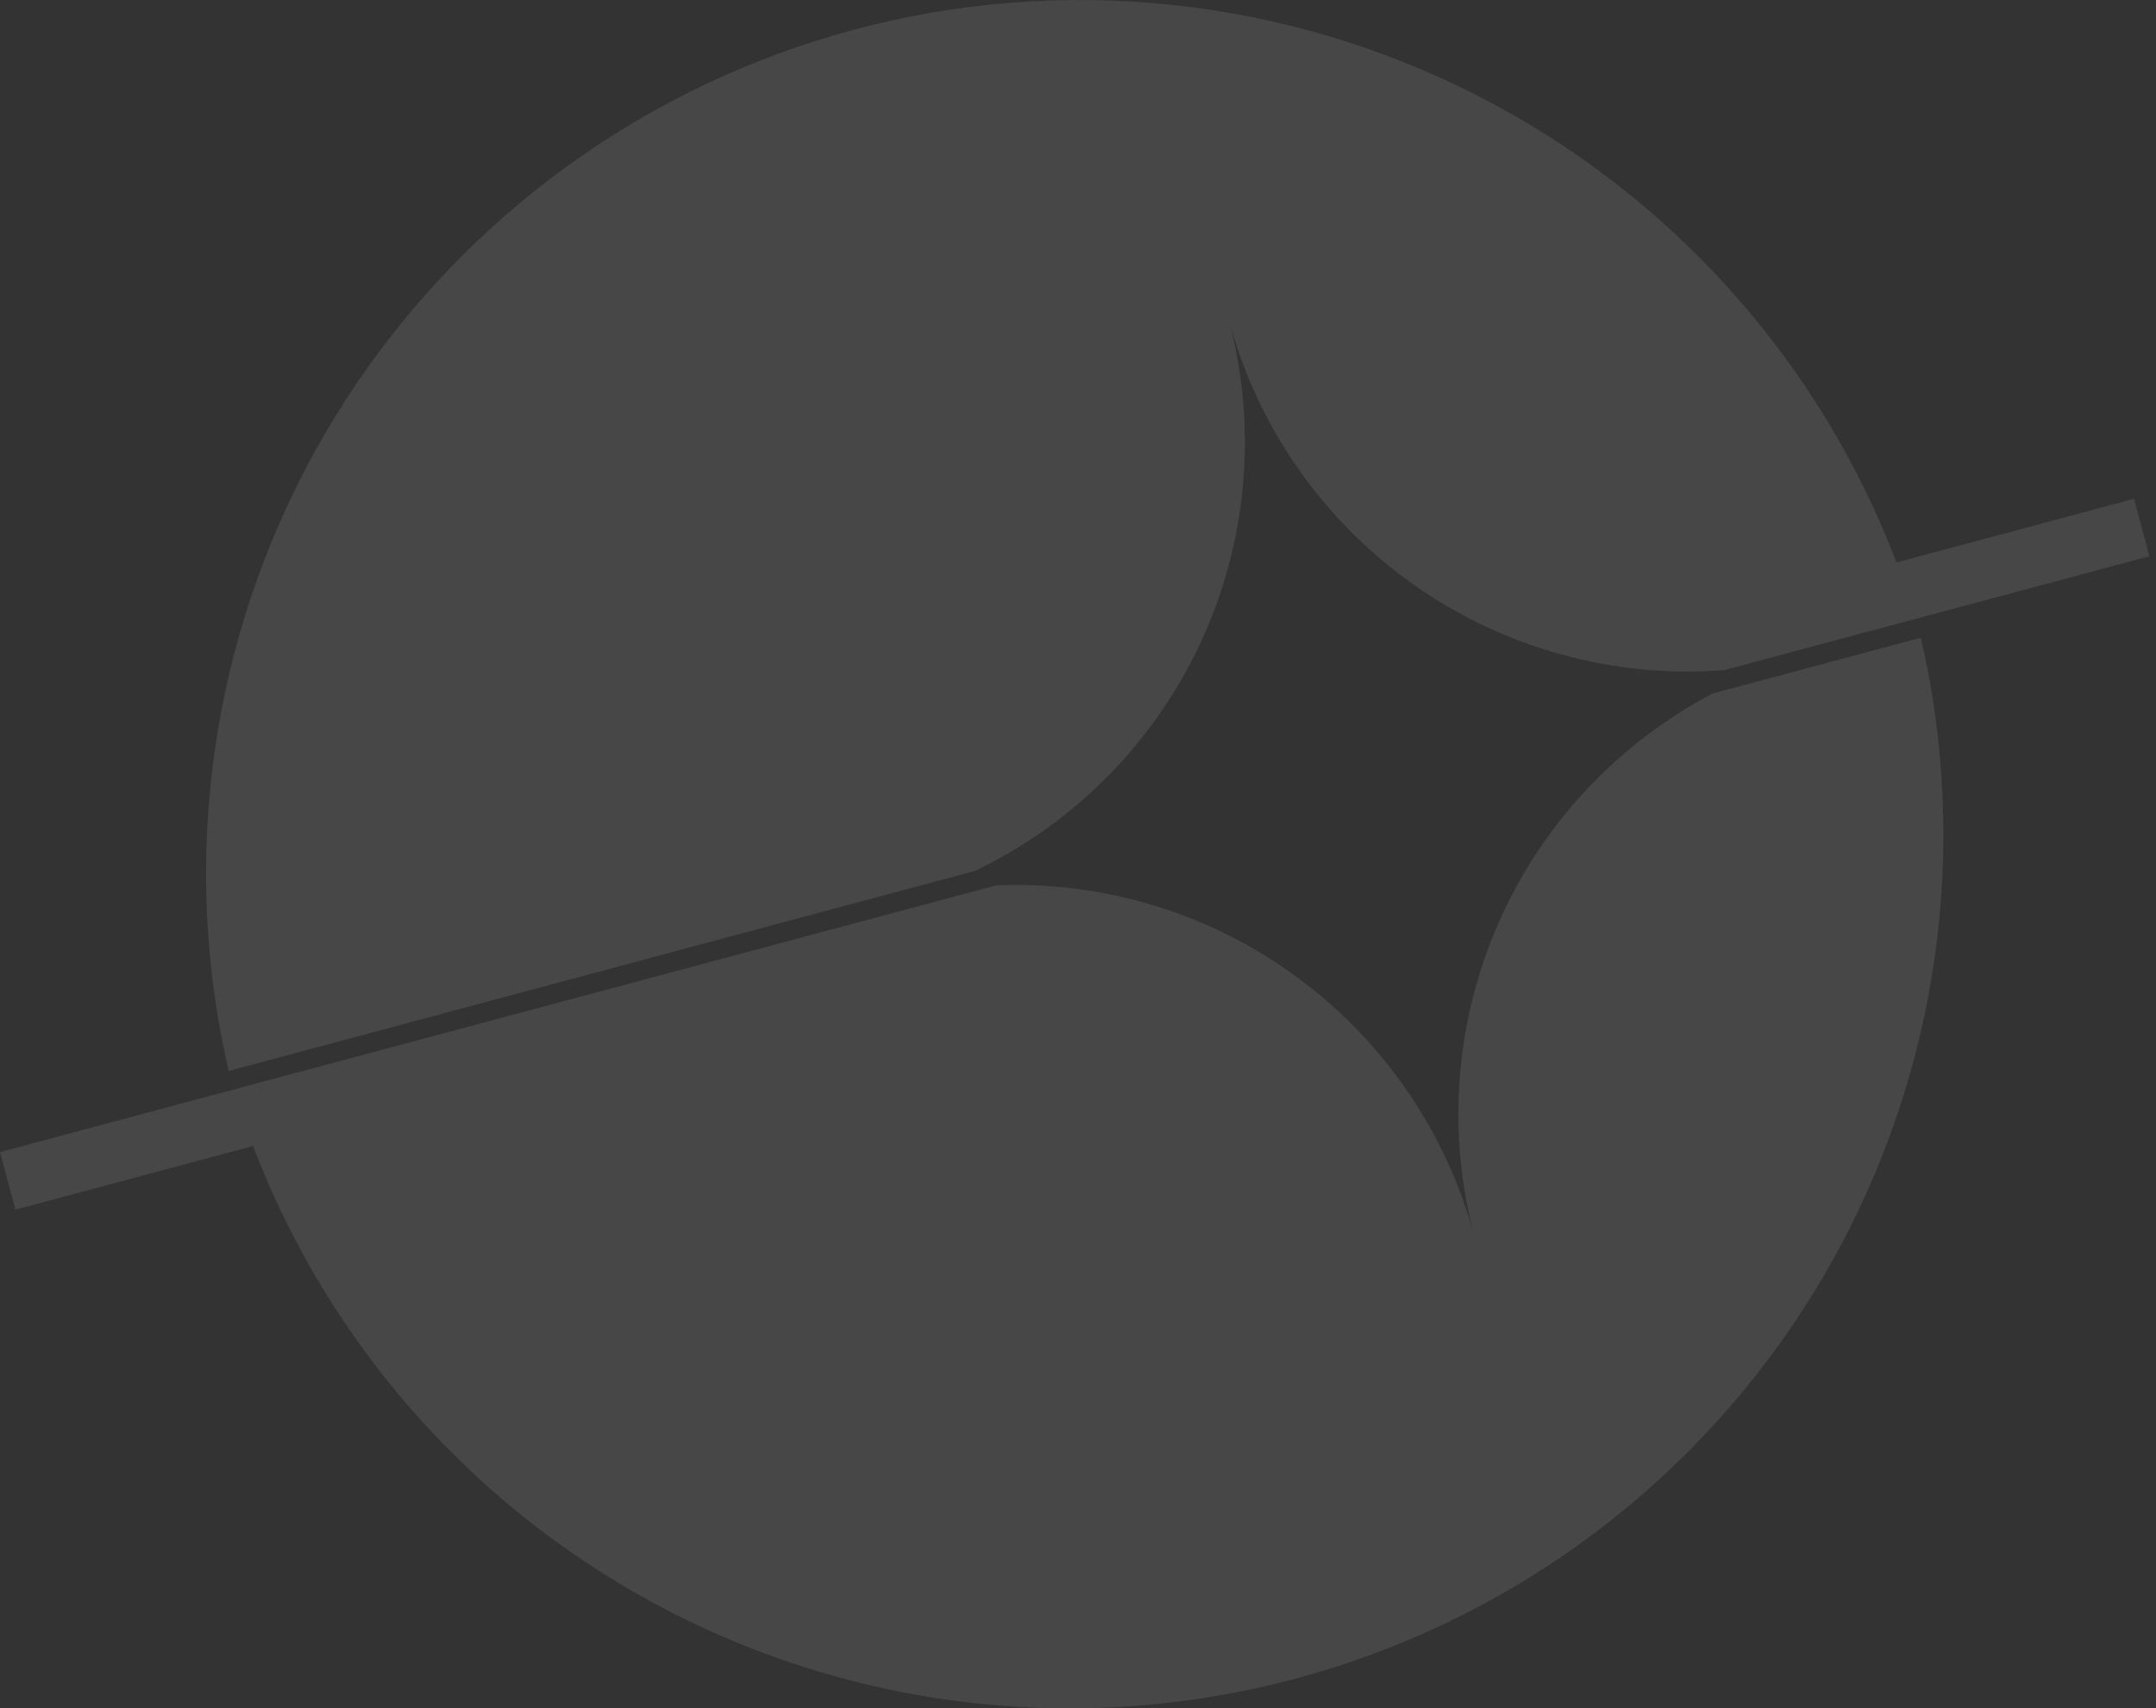 <svg width="323" height="256" viewBox="0 0 323 256" fill="none" xmlns="http://www.w3.org/2000/svg">
<rect x="0" y="0" width="323" height="256" fill="#333333" stroke="none"/>
<g opacity="0.1">
<path d="M194.117 251.541C162.819 259.925 129.523 256.406 100.67 241.664C71.816 226.922 49.453 202.005 37.906 171.731L2.309 181.269L0 172.642L149.249 132.67C165.401 132.006 181.299 136.862 194.324 146.438C207.349 156.014 216.725 169.739 220.908 185.355C216.73 169.744 217.988 153.175 224.475 138.374C230.963 123.573 242.294 111.42 256.605 103.913L287.761 95.564C288.438 98.484 289.026 101.415 289.493 104.335C294.623 136.324 287.712 169.078 270.095 196.268C252.479 223.457 225.409 243.15 194.117 251.541Z" fill="white"/>
<path d="M322.025 83.349L258.326 100.414C241.765 101.703 225.275 97.156 211.714 87.562C198.153 77.968 188.377 63.931 184.079 47.885C188.374 63.929 186.925 80.969 179.982 96.056C173.04 111.144 161.041 123.329 146.062 130.504L34.264 160.482C33.583 157.522 33.006 154.594 32.532 151.7C27.388 119.706 34.292 86.942 51.909 59.745C69.526 32.547 96.603 12.849 127.903 4.462C159.203 -3.926 192.502 -0.407 221.357 14.337C250.213 29.081 272.576 54.003 284.119 84.281L319.716 74.744L322.025 83.349Z" fill="white"/>
</g>
</svg>
